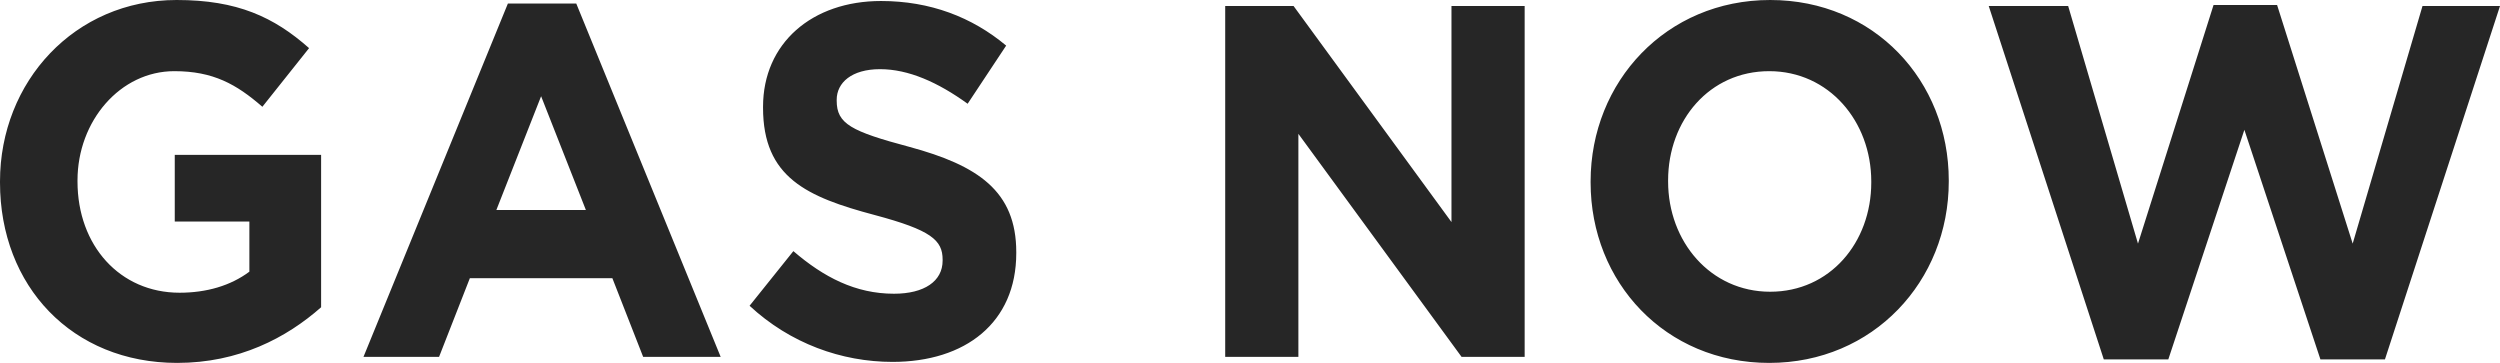 <?xml version="1.0" encoding="UTF-8"?>
<svg width="124px" height="18px" viewBox="0 0 124 18" version="1.1" xmlns="http://www.w3.org/2000/svg" xmlns:xlink="http://www.w3.org/1999/xlink">
    <title>GASNOW</title>
    <g id="页面-1" stroke="none" stroke-width="1" fill="none" fill-rule="evenodd" fill-opacity="0.85">
        <g id="-浏览器插件" transform="translate(-1418, -104)" fill="#000000" fill-rule="nonzero">
            <g id="编组-2" transform="translate(1200, 80)">
                <path d="M226.787,42 C229.844,42 232.208,40.757 233.927,39.24 L233.927,31.682 L226.668,31.682 L226.668,34.989 L230.369,34.989 L230.369,37.475 C229.438,38.171 228.244,38.519 226.907,38.519 C223.946,38.519 221.844,36.182 221.844,33 L221.844,32.95 C221.844,29.992 223.97,27.53 226.644,27.53 C228.578,27.53 229.724,28.177 231.014,29.296 L233.33,26.387 C231.587,24.845 229.772,24 226.763,24 C221.701,24 218,28.052 218,33 L218,33.05 C218,38.196 221.582,42 226.787,42 Z M239.777,41.702 L241.305,37.798 L248.373,37.798 L249.901,41.702 L253.746,41.702 L246.582,24.174 L243.192,24.174 L236.028,41.702 L239.777,41.702 Z M247.06,34.417 L242.619,34.417 L244.839,28.773 L247.06,34.417 Z M262.27,41.95 C265.876,41.95 268.407,40.011 268.407,36.555 L268.407,36.506 C268.407,33.472 266.497,32.204 263.106,31.285 C260.217,30.514 259.5,30.141 259.5,28.997 L259.5,28.948 C259.5,28.102 260.241,27.431 261.65,27.431 C263.058,27.431 264.515,28.077 265.995,29.146 L267.906,26.262 C266.21,24.845 264.133,24.05 261.697,24.05 C258.283,24.05 255.847,26.138 255.847,29.296 L255.847,29.345 C255.847,32.801 258.02,33.771 261.387,34.666 C264.181,35.412 264.754,35.909 264.754,36.878 L264.754,36.928 C264.754,37.948 263.846,38.569 262.342,38.569 C260.432,38.569 258.856,37.749 257.351,36.456 L255.179,39.166 C257.184,41.03 259.739,41.95 262.27,41.95 Z M282.4,41.702 L282.4,30.638 L290.495,41.702 L293.623,41.702 L293.623,24.298 L289.993,24.298 L289.993,35.014 L282.161,24.298 L278.77,24.298 L278.77,41.702 L282.4,41.702 Z M305.753,42 C310.91,42 314.659,37.948 314.659,33 L314.659,32.95 C314.659,28.003 310.958,24 305.801,24 C300.643,24 296.894,28.052 296.894,33 L296.894,33.05 C296.894,37.997 300.595,42 305.753,42 Z M305.801,38.47 C302.84,38.47 300.738,35.983 300.738,33 L300.738,32.95 C300.738,29.967 302.792,27.53 305.753,27.53 C308.714,27.53 310.815,30.017 310.815,33 L310.815,33.05 C310.815,36.033 308.761,38.47 305.801,38.47 Z M325.548,41.826 L329.321,30.439 L333.093,41.826 L336.293,41.826 L342,24.298 L338.156,24.298 L334.693,36.083 L330.944,24.249 L327.792,24.249 L324.044,36.083 L320.581,24.298 L316.641,24.298 L322.348,41.826 L325.548,41.826 Z" id="GASNOW"></path>
            </g>
        </g>
    </g>
</svg>